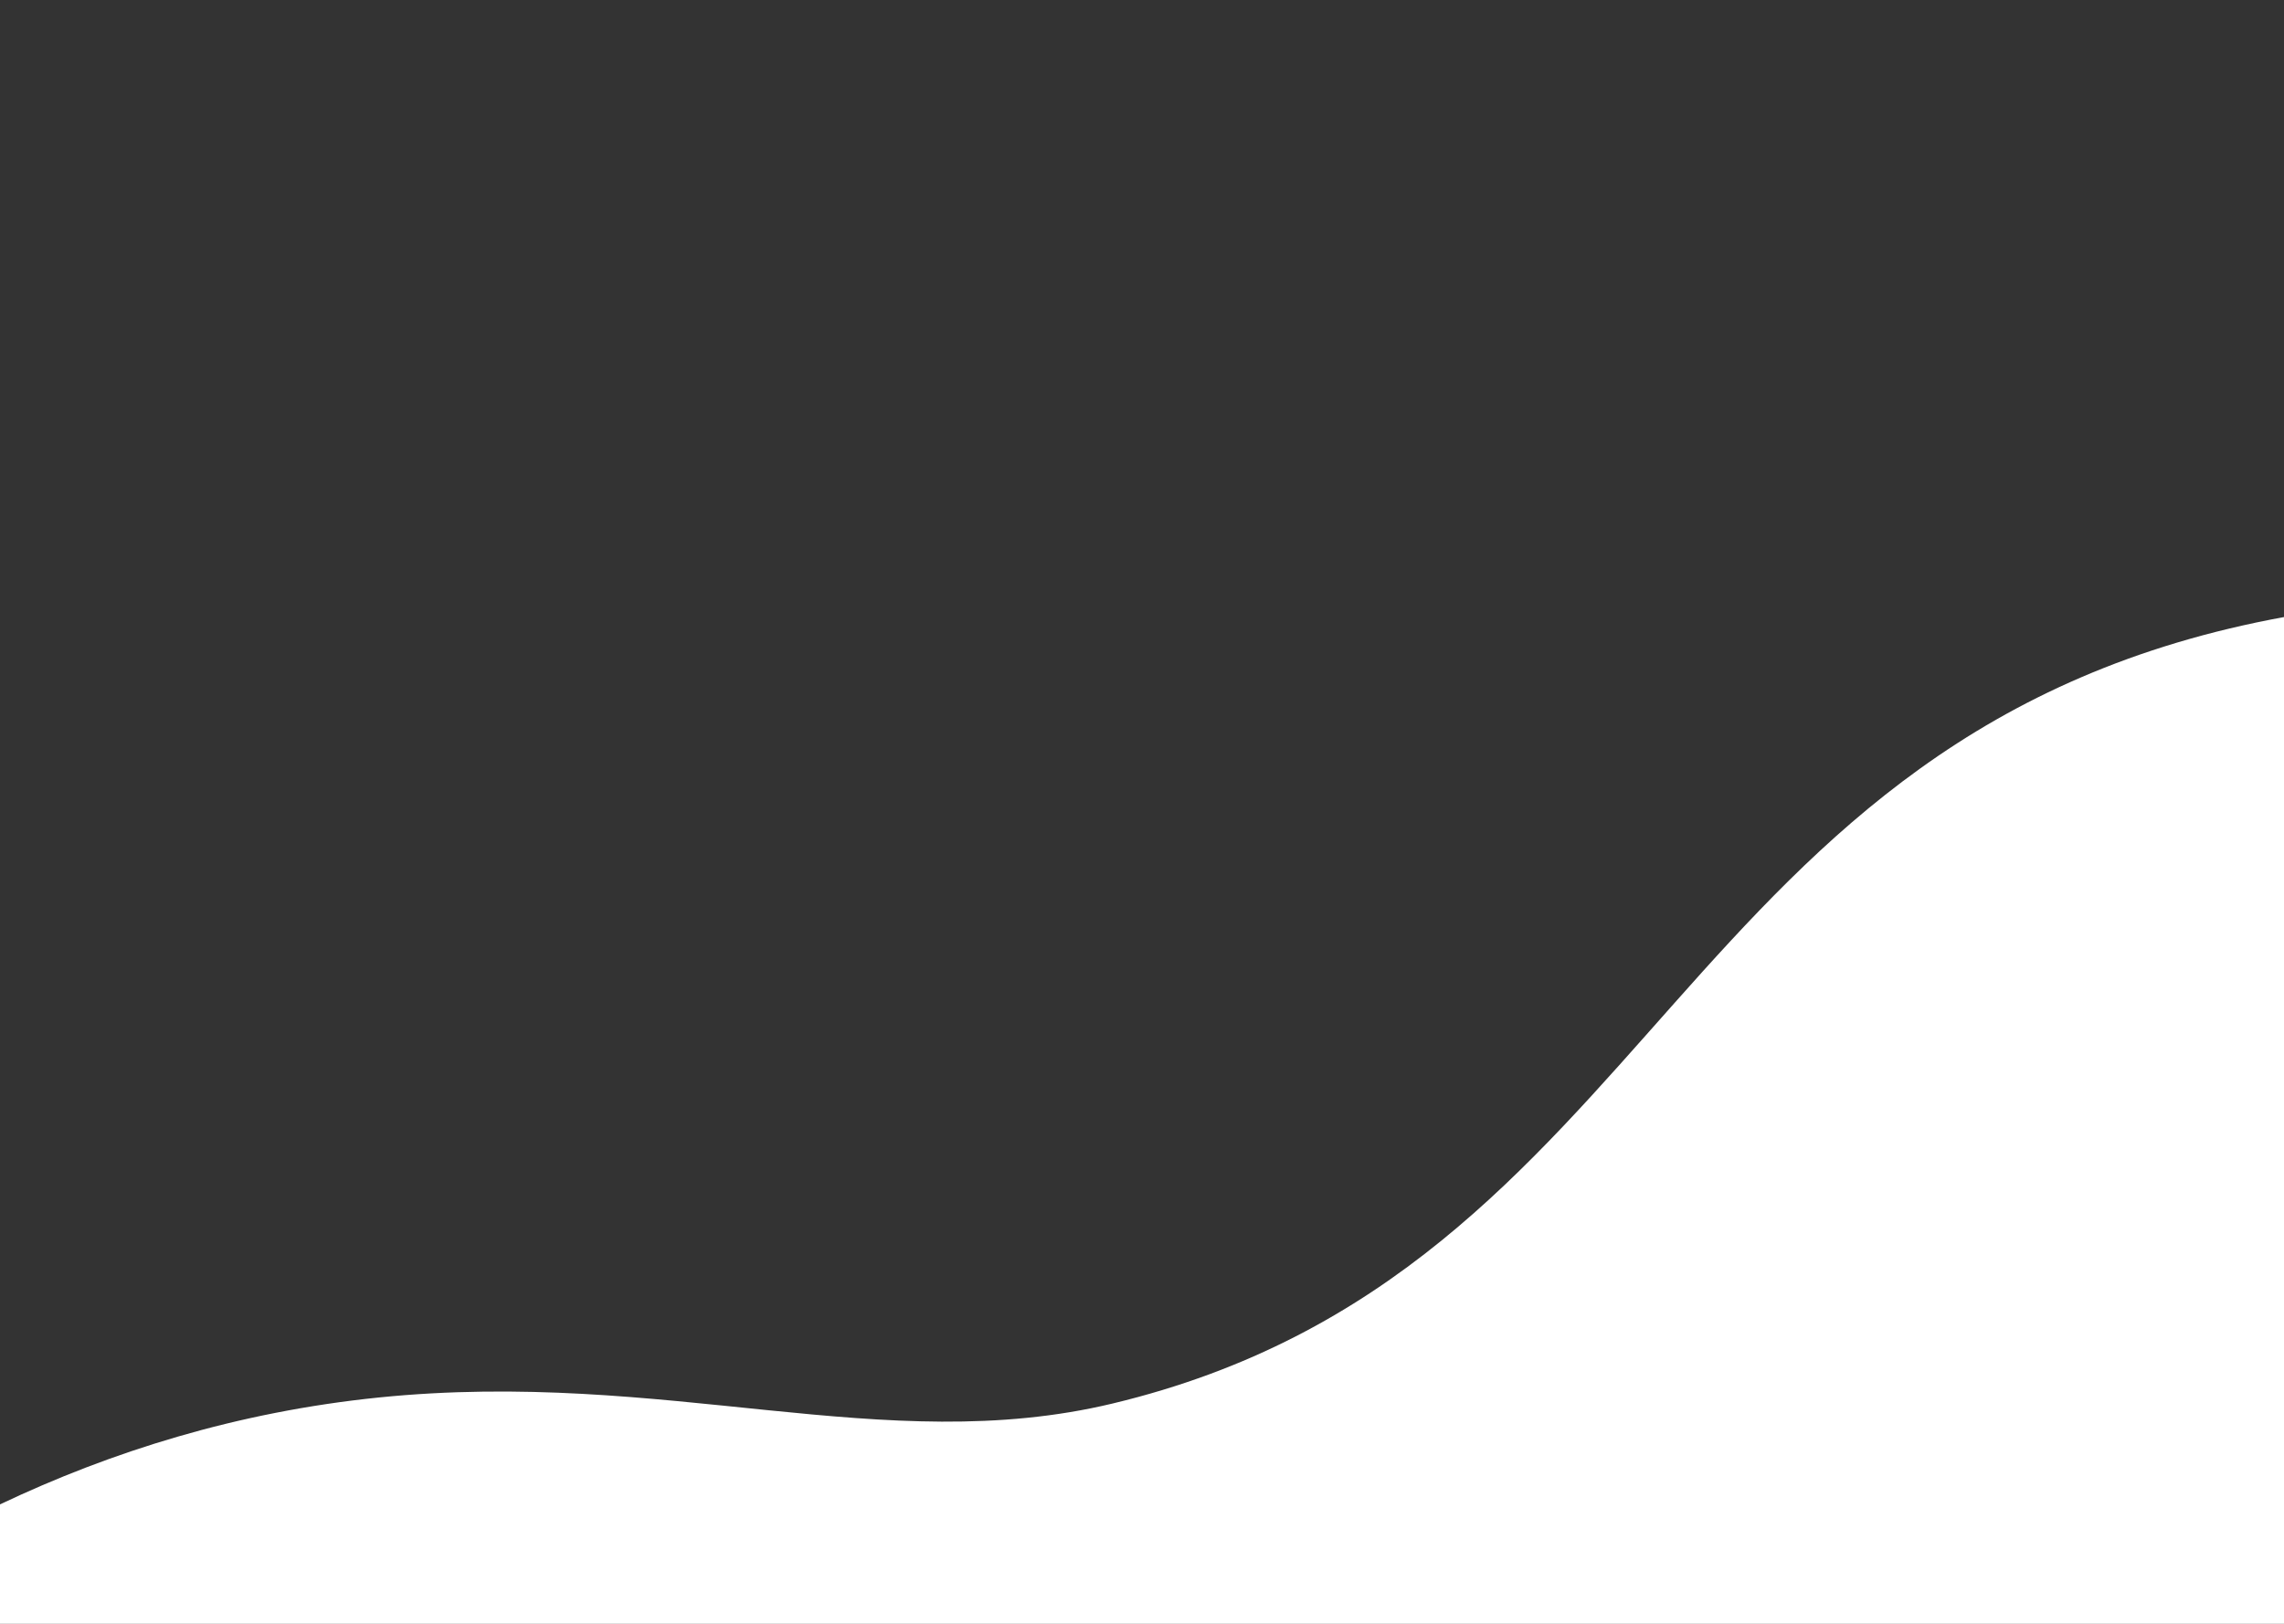 <?xml version="1.0" encoding="utf-8"?>
<!-- Generator: Adobe Illustrator 24.1.2, SVG Export Plug-In . SVG Version: 6.00 Build 0)  -->
<svg version="1.1" baseProfile="tiny" id="Calque_2"
	 xmlns="http://www.w3.org/2000/svg" xmlns:xlink="http://www.w3.org/1999/xlink" x="0px" y="0px" viewBox="0 0 1440 1024"
	 overflow="visible" xml:space="preserve">
<rect x="0" y="0" width="1440" height="1024" fill="#333333" stroke="none"/>
<path fill="#FFFFFF" d="M1440.7,1024V389c-386.9,70.5-392.9,413.1-739.3,496.1c-144.3,34.6-281.5-22.2-462.7-3.8
	C149.5,890.4,69.9,915.5,0,948.7v75.3H1440.7z"/>
</svg>

